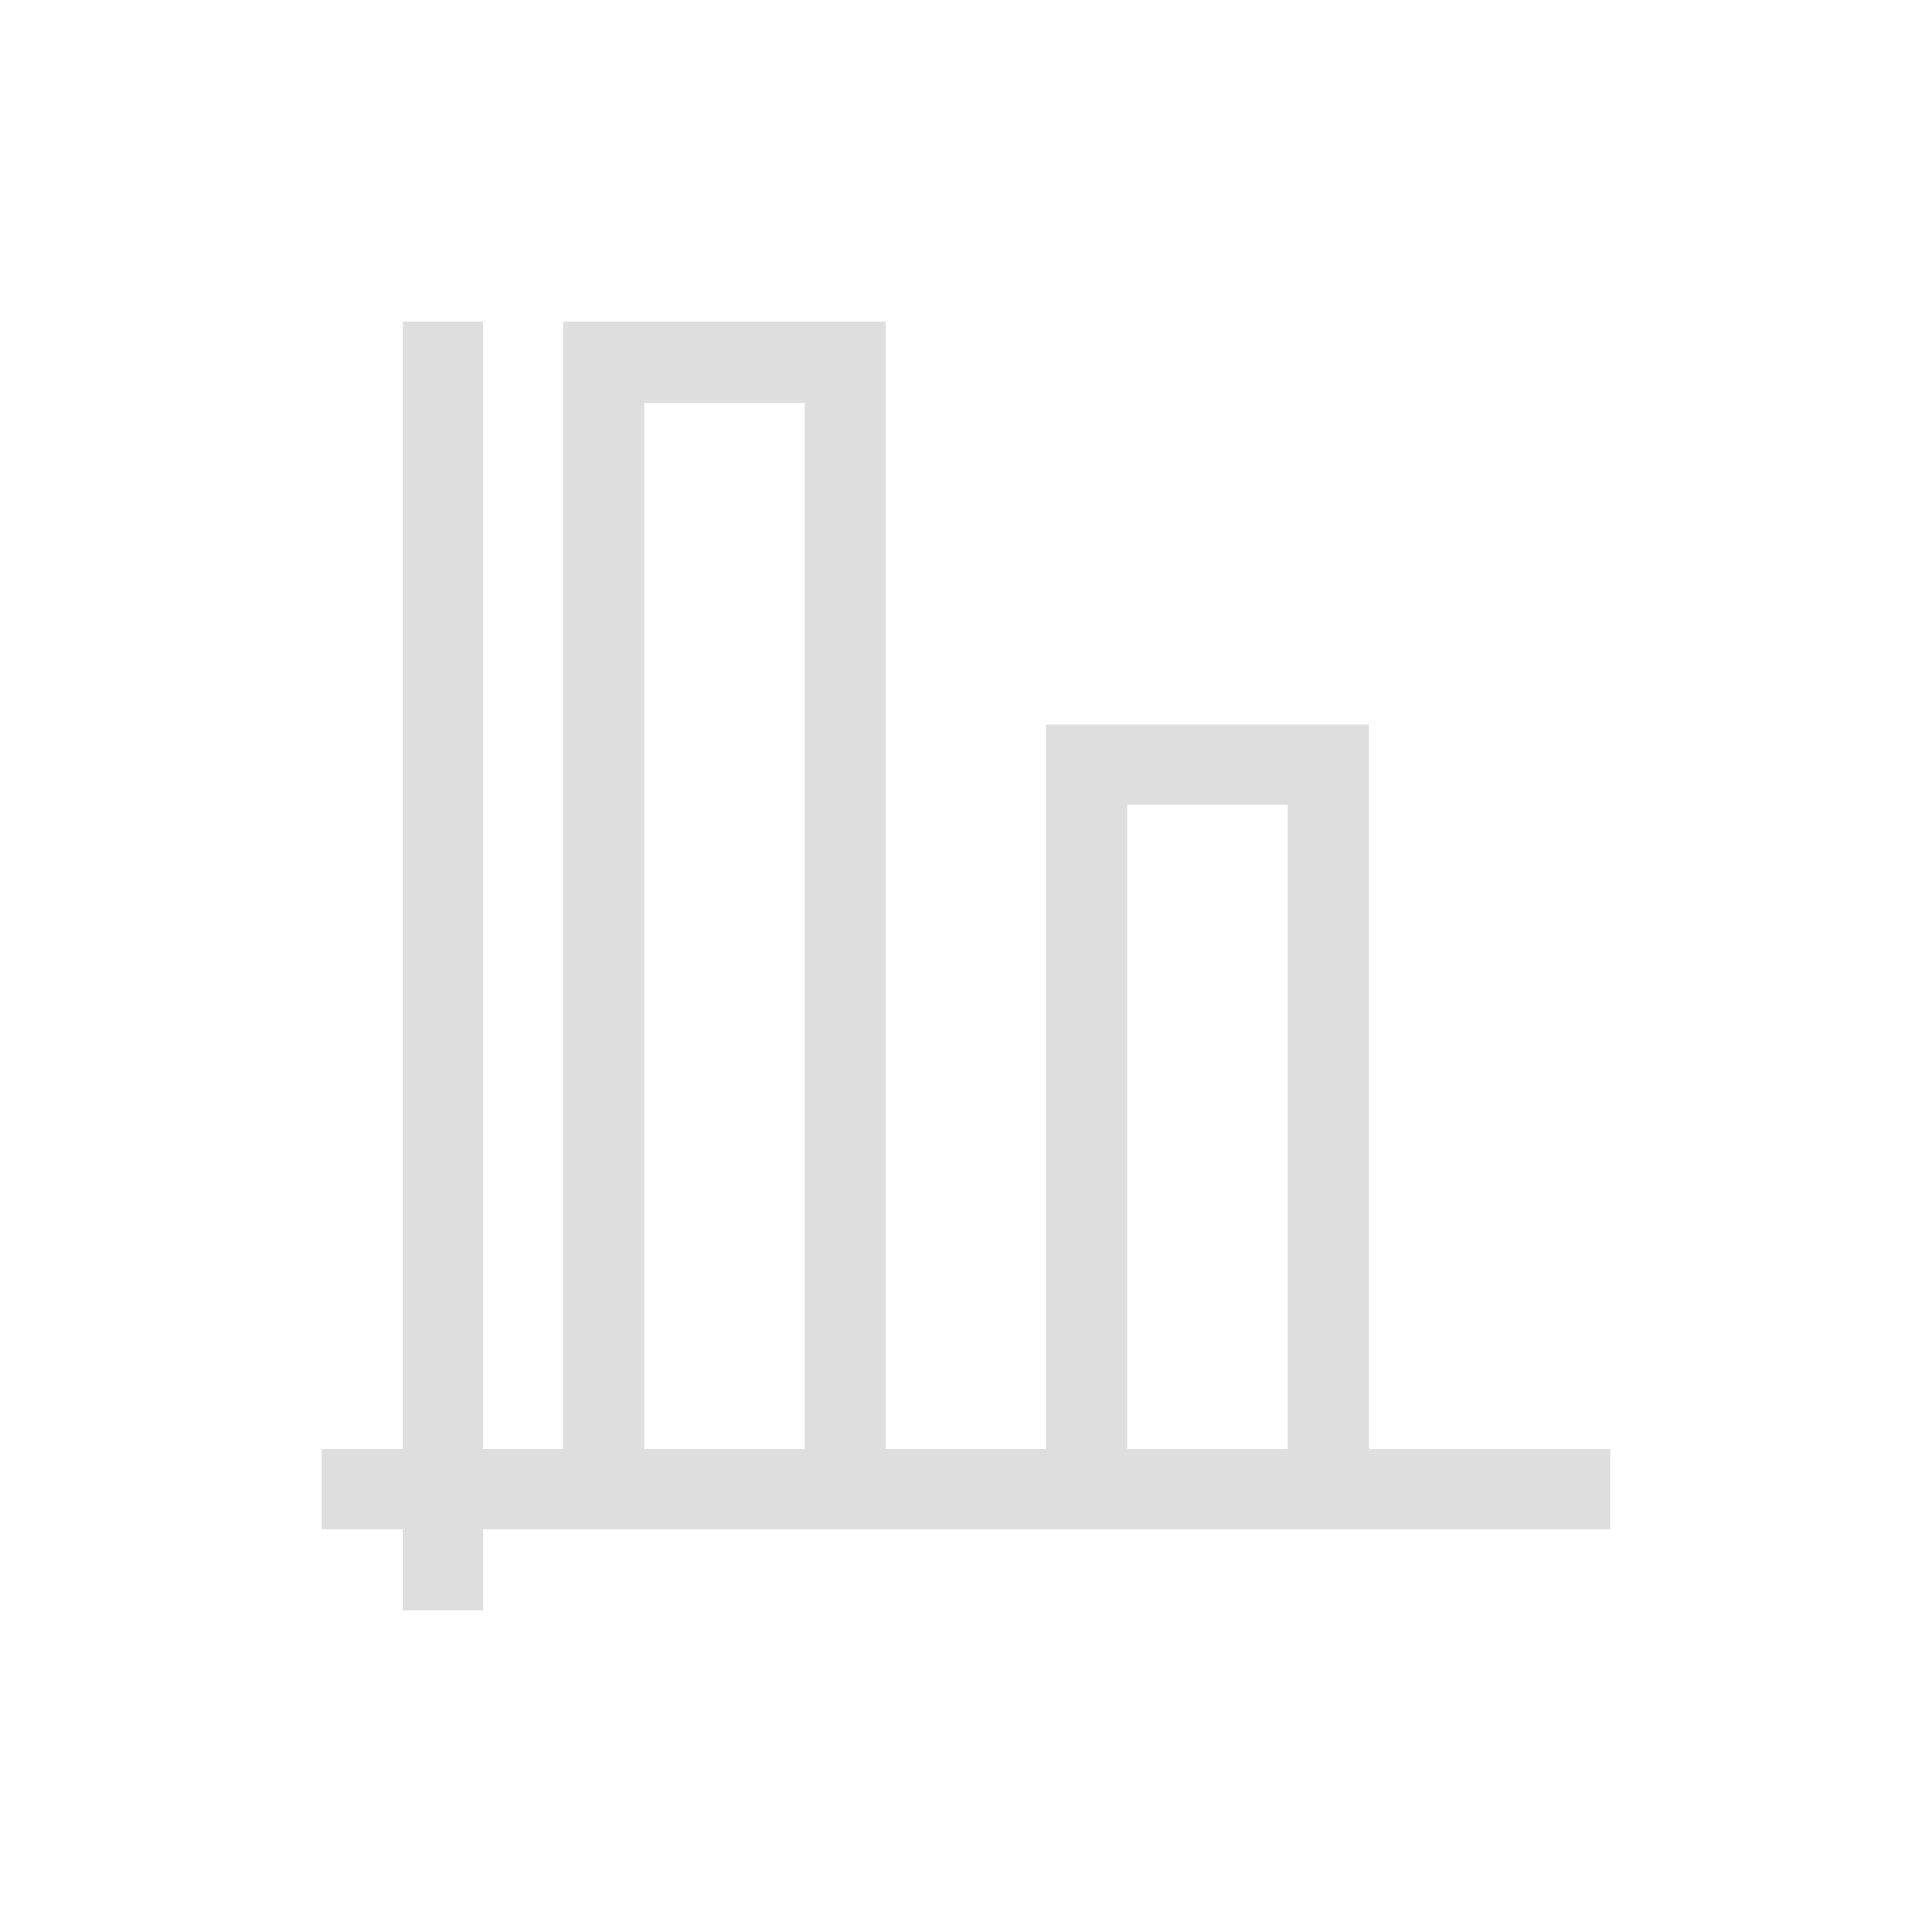 <svg xmlns="http://www.w3.org/2000/svg" viewBox="0 0 24 24"><path d="M5 4v14H4v1h1v1h1v-1h14v-1h-3V9h-4v9h-2V4H7v14H6V4H5zm3 1h2v13H8V5zm6 5h2v8h-2v-8z" style="fill:currentColor;fill-opacity:1;stroke:none;color:#dedede"/></svg>